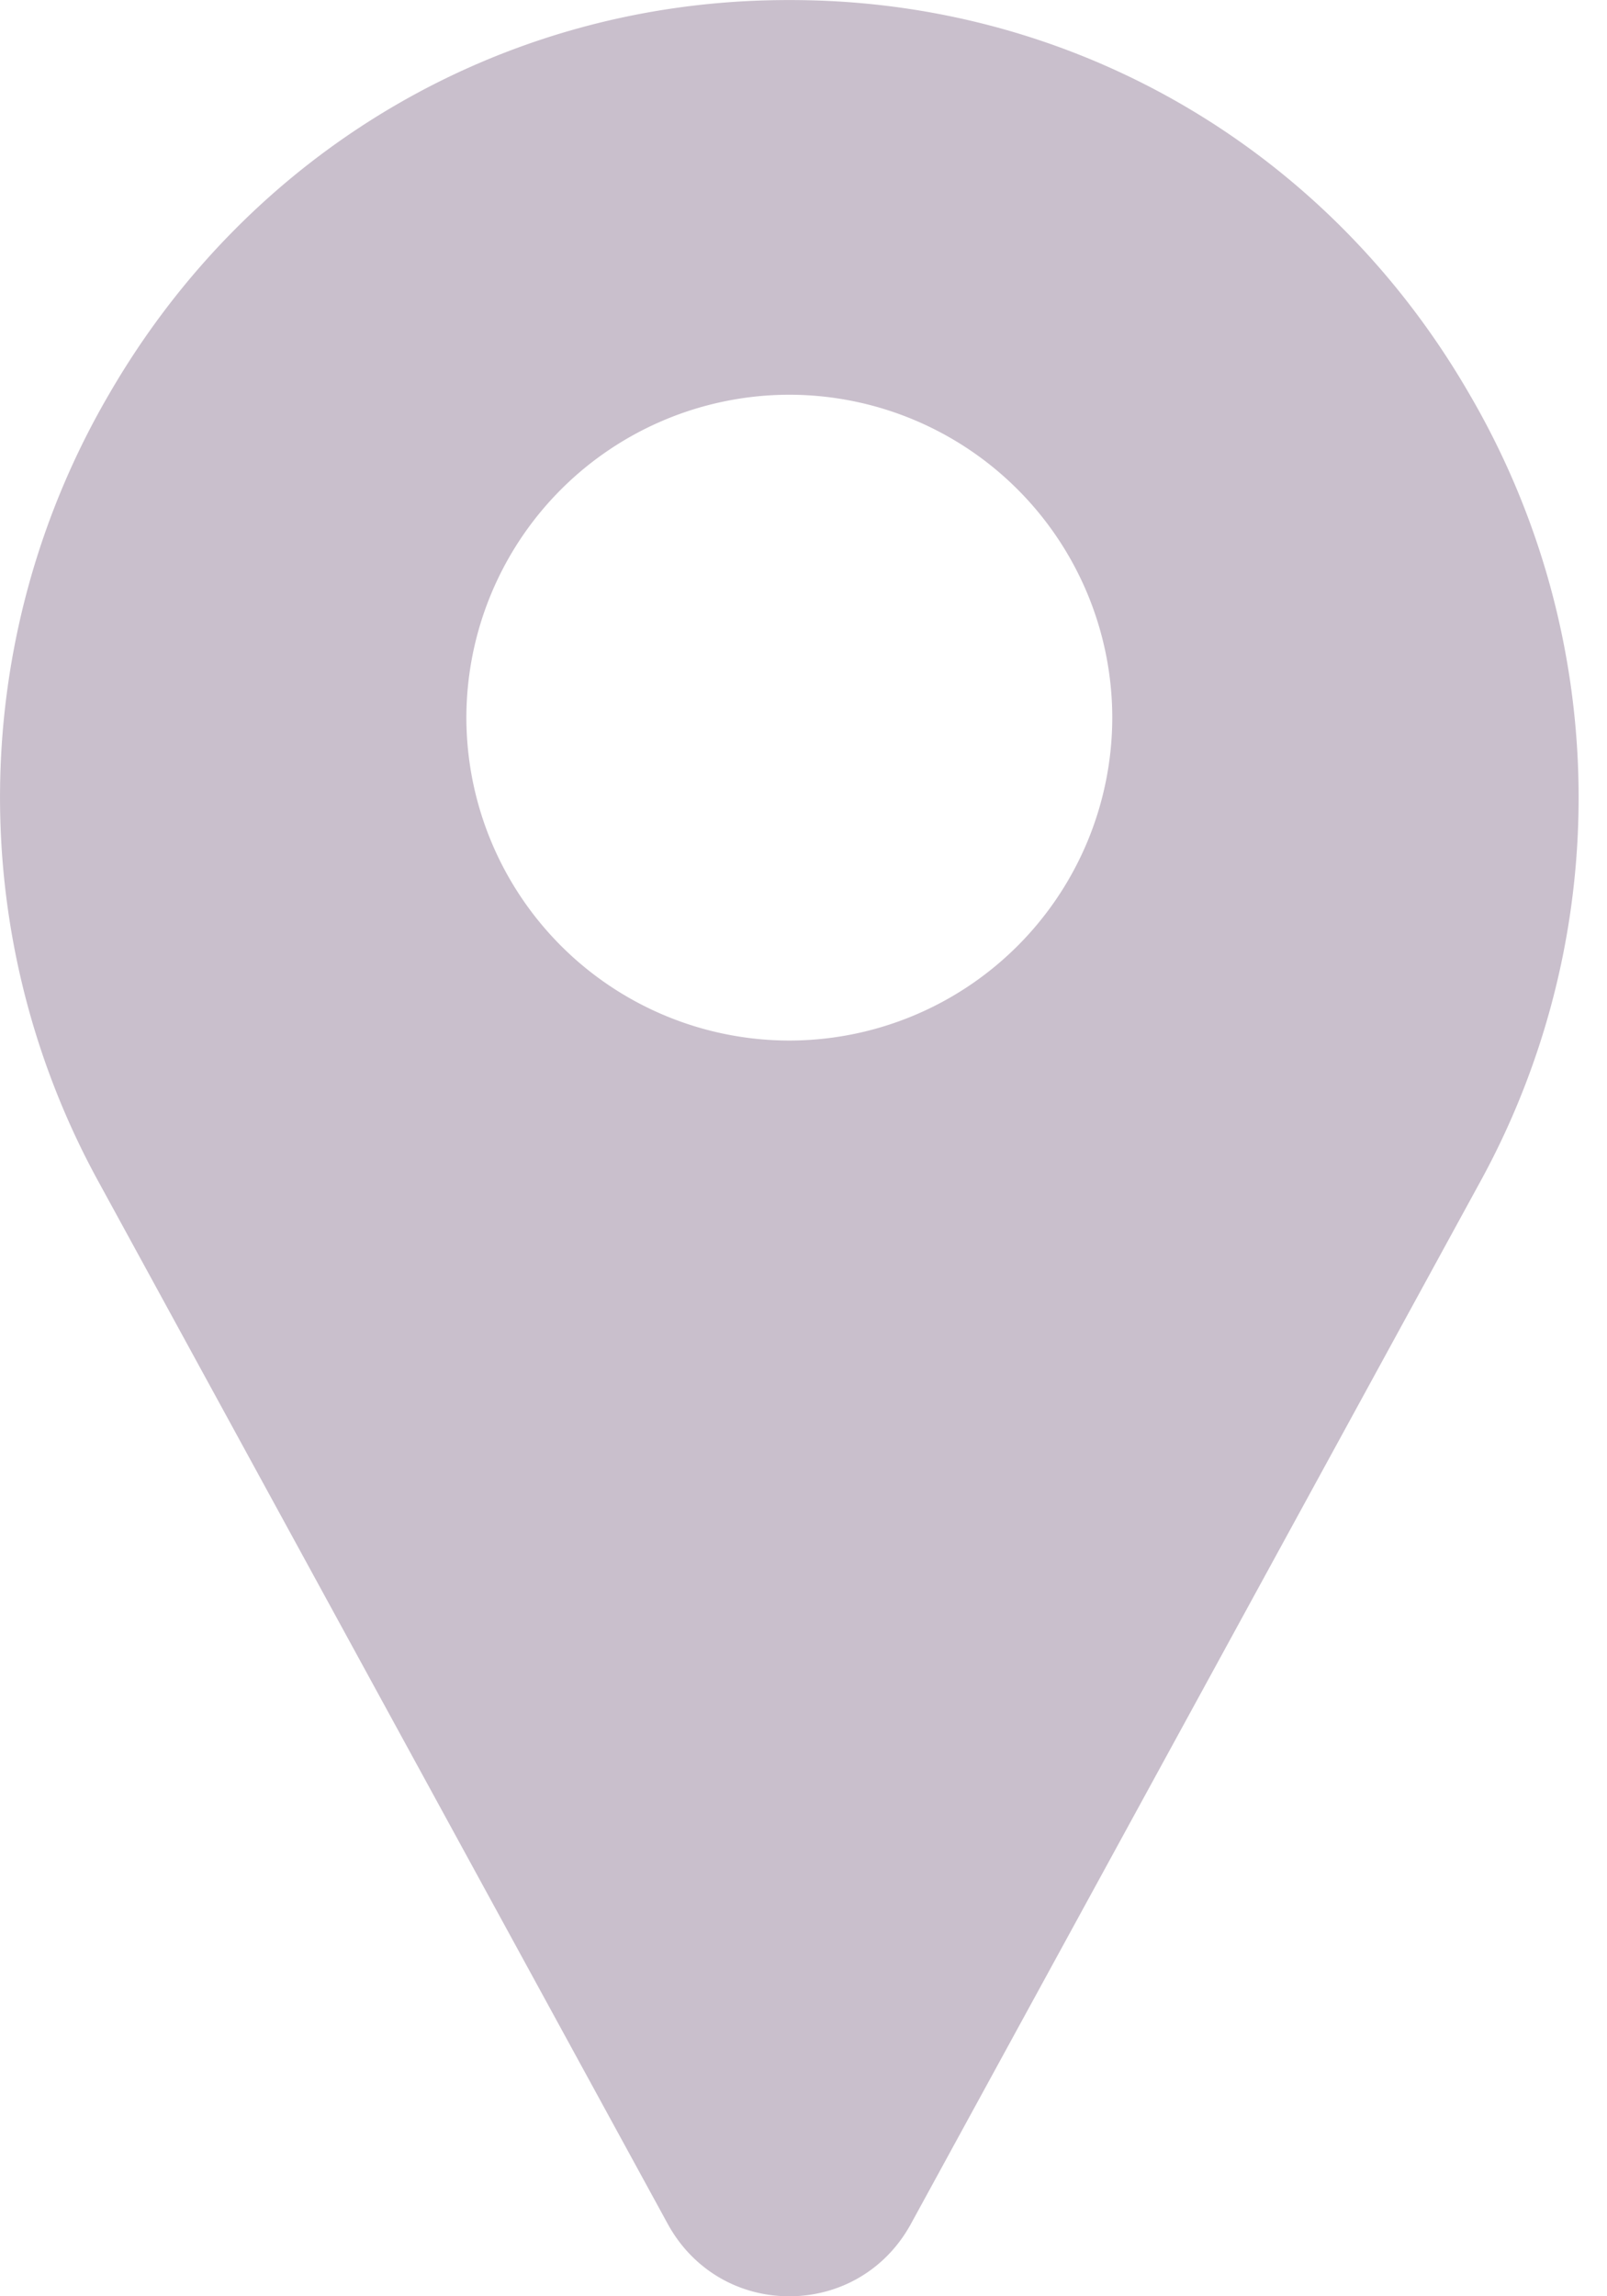 <svg width="14" height="20" fill="none" xmlns="http://www.w3.org/2000/svg"><path d="M12.797 3.425C11.584 1.33 9.427.05 7.03.002a7.484 7.484 0 00-.308 0C4.325.05 2.17 1.33.955 3.425a6.963 6.963 0 00-.09 6.88l4.959 9.077.007.012c.218.38.609.606 1.045.606.437 0 .828-.226 1.046-.606l.007-.012 4.96-9.077a6.963 6.963 0 00-.092-6.88zm-5.92 5.638A2.816 2.816 0 014.063 6.25a2.816 2.816 0 012.812-2.812A2.816 2.816 0 019.69 6.25a2.816 2.816 0 01-2.813 2.813z" fill="#C9BFCC"/></svg>